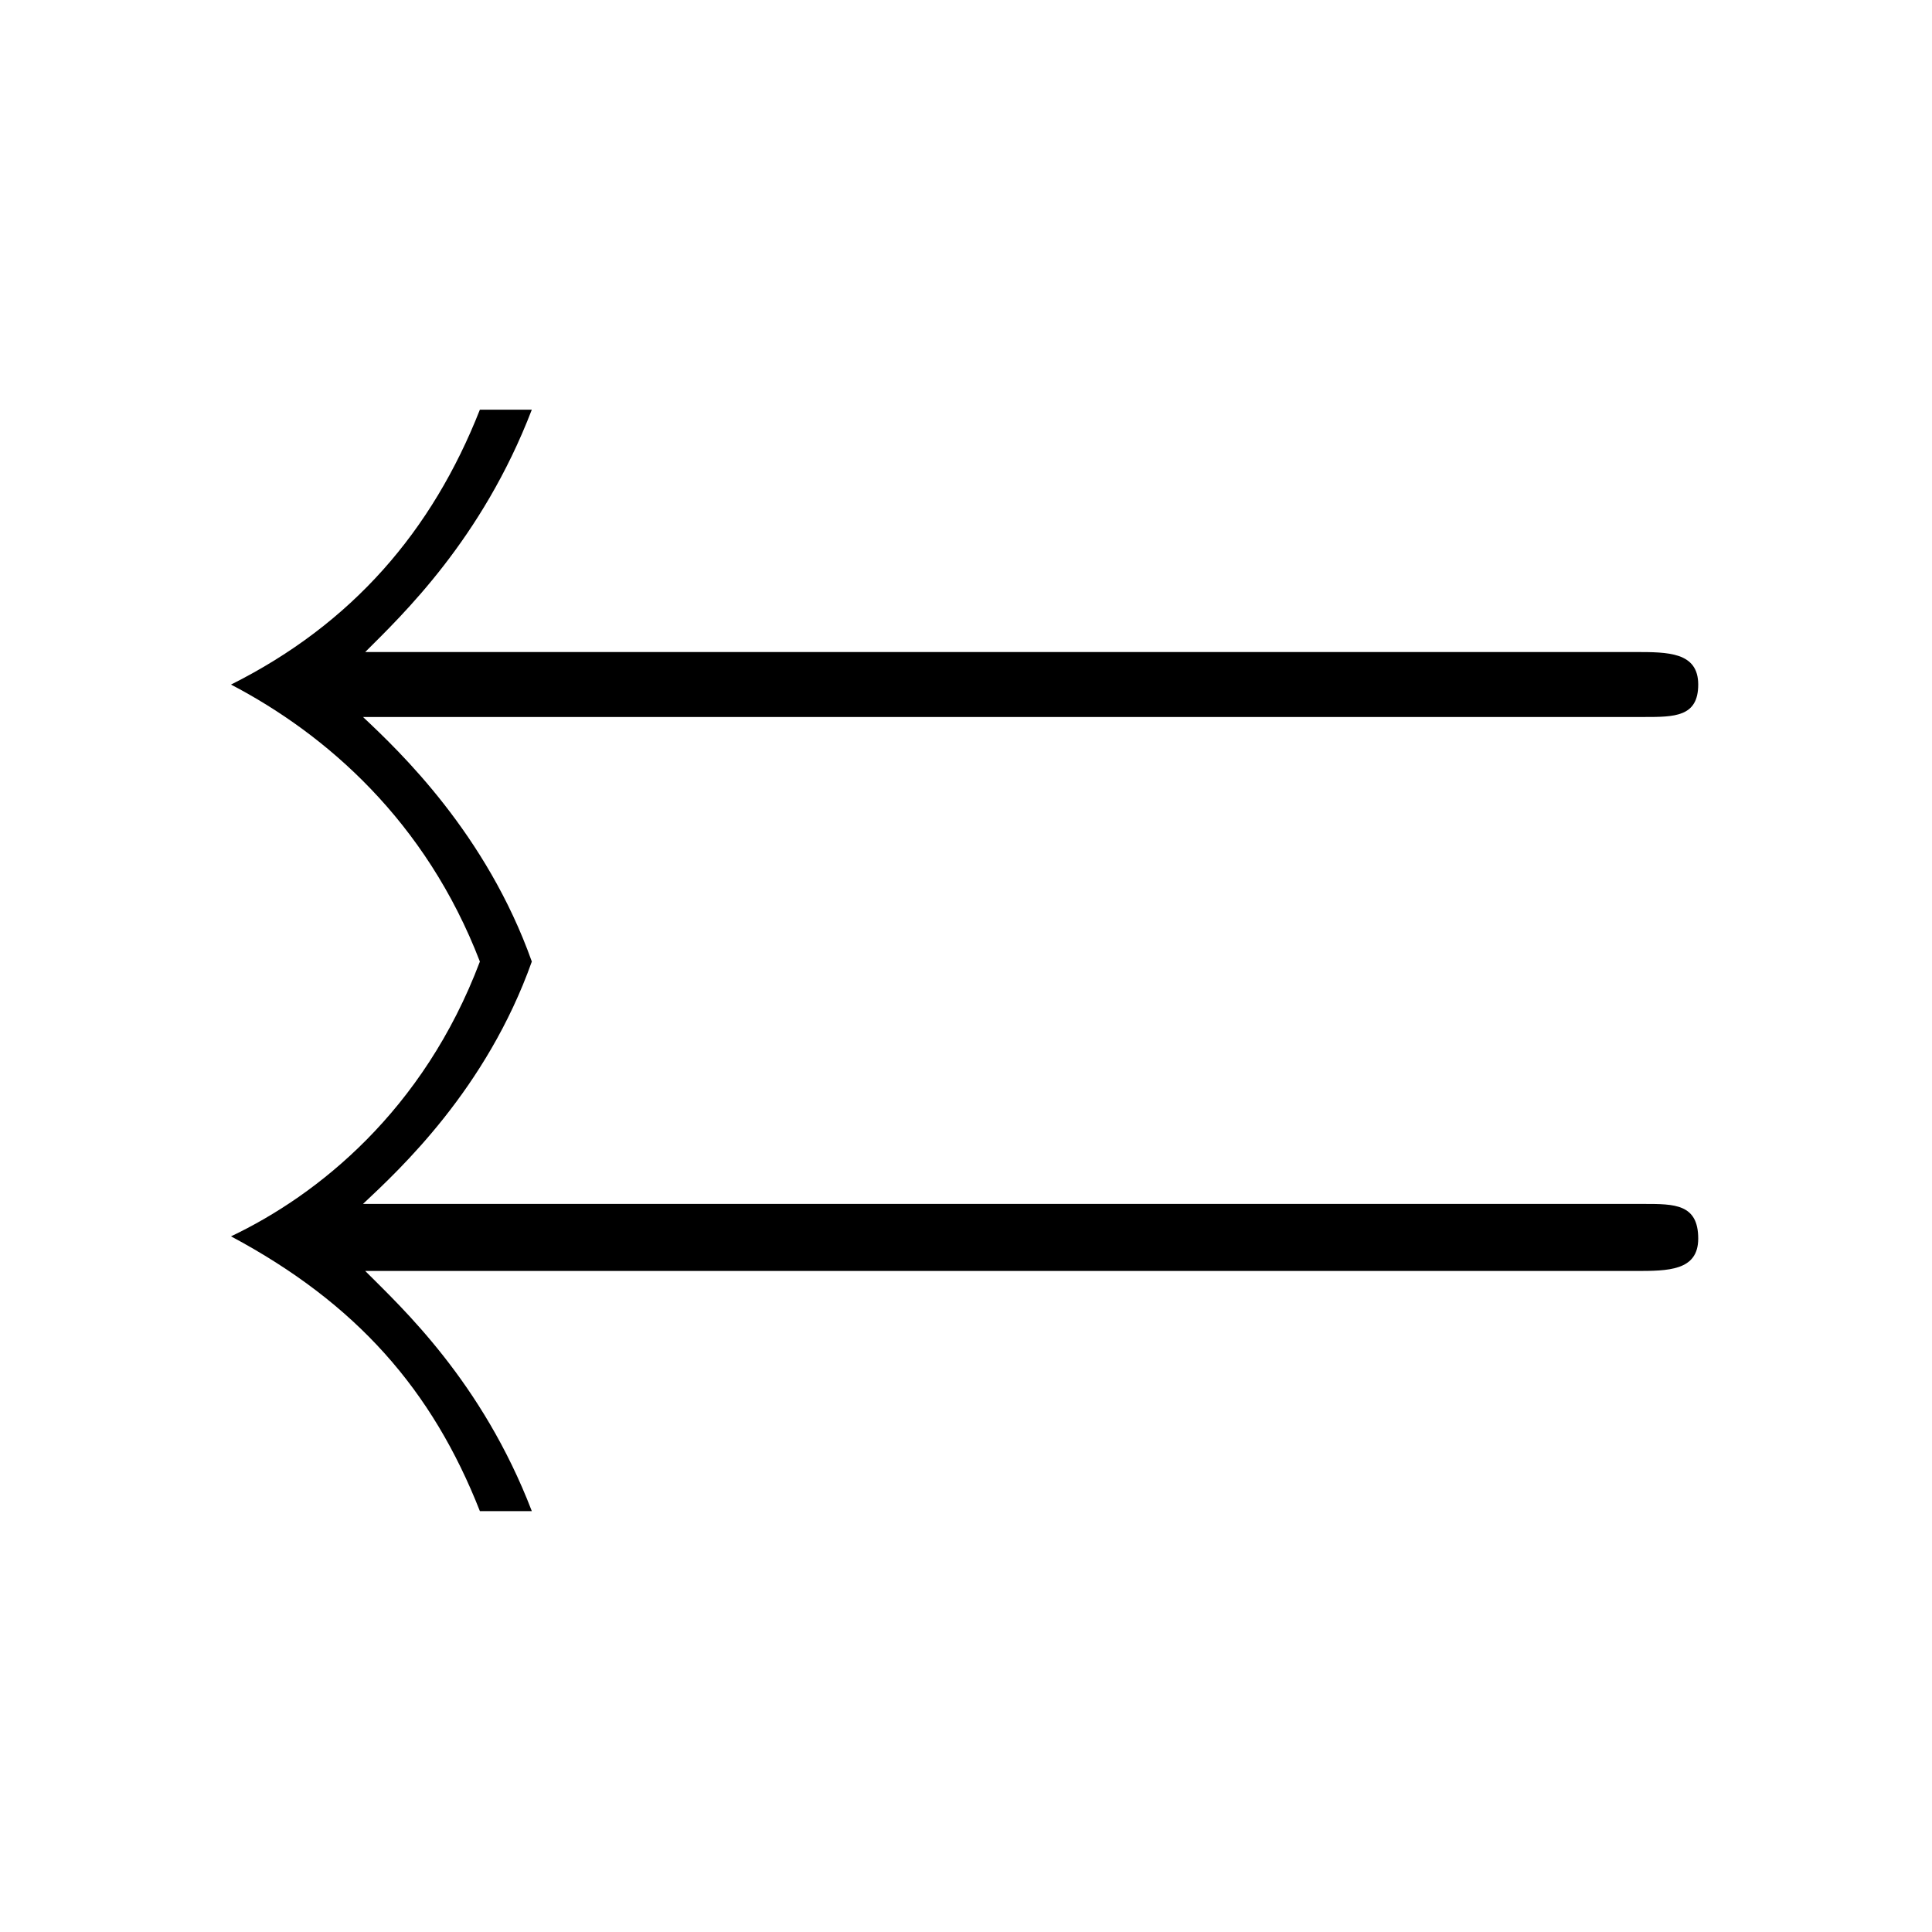 <?xml version="1.0" encoding="UTF-8"?>
<svg xmlns="http://www.w3.org/2000/svg" xmlns:xlink="http://www.w3.org/1999/xlink" width="13.95pt" height="13.95pt" viewBox="0 0 13.95 13.95" version="1.1">
<defs>
<g>
<symbol overflow="visible" id="glyph0-0">
<path style="stroke:none;" d=""/>
</symbol>
<symbol overflow="visible" id="glyph0-1">
<path style="stroke:none;" d="M 10.875 -4.75 C 11.094 -4.75 11.266 -4.75 11.266 -4.984 C 11.266 -5.219 11.047 -5.219 10.812 -5.219 L 1.641 -5.219 C 1.906 -5.484 2.484 -6.031 2.844 -6.969 L 2.469 -6.969 C 2.125 -6.094 1.547 -5.422 0.672 -4.984 C 1.359 -4.625 2.078 -4 2.469 -2.984 C 2.062 -1.906 1.297 -1.297 0.672 -1 C 1.578 -0.516 2.125 0.109 2.469 0.984 L 2.844 0.984 C 2.484 0.047 1.906 -0.484 1.641 -0.75 L 10.812 -0.75 C 11.047 -0.75 11.266 -0.75 11.266 -0.984 C 11.266 -1.234 11.094 -1.234 10.875 -1.234 L 1.625 -1.234 C 1.891 -1.484 2.516 -2.062 2.844 -2.984 C 2.516 -3.906 1.891 -4.5 1.625 -4.75 Z M 10.875 -4.75 "/>
</symbol>
</g>
</defs>
<g id="surface1">
<g style="fill:rgb(0%,0%,0%);fill-opacity:1;">
  <use xlink:href="#glyph0-1" x="0.996" y="9.927"/>
</g>
</g>
</svg>
